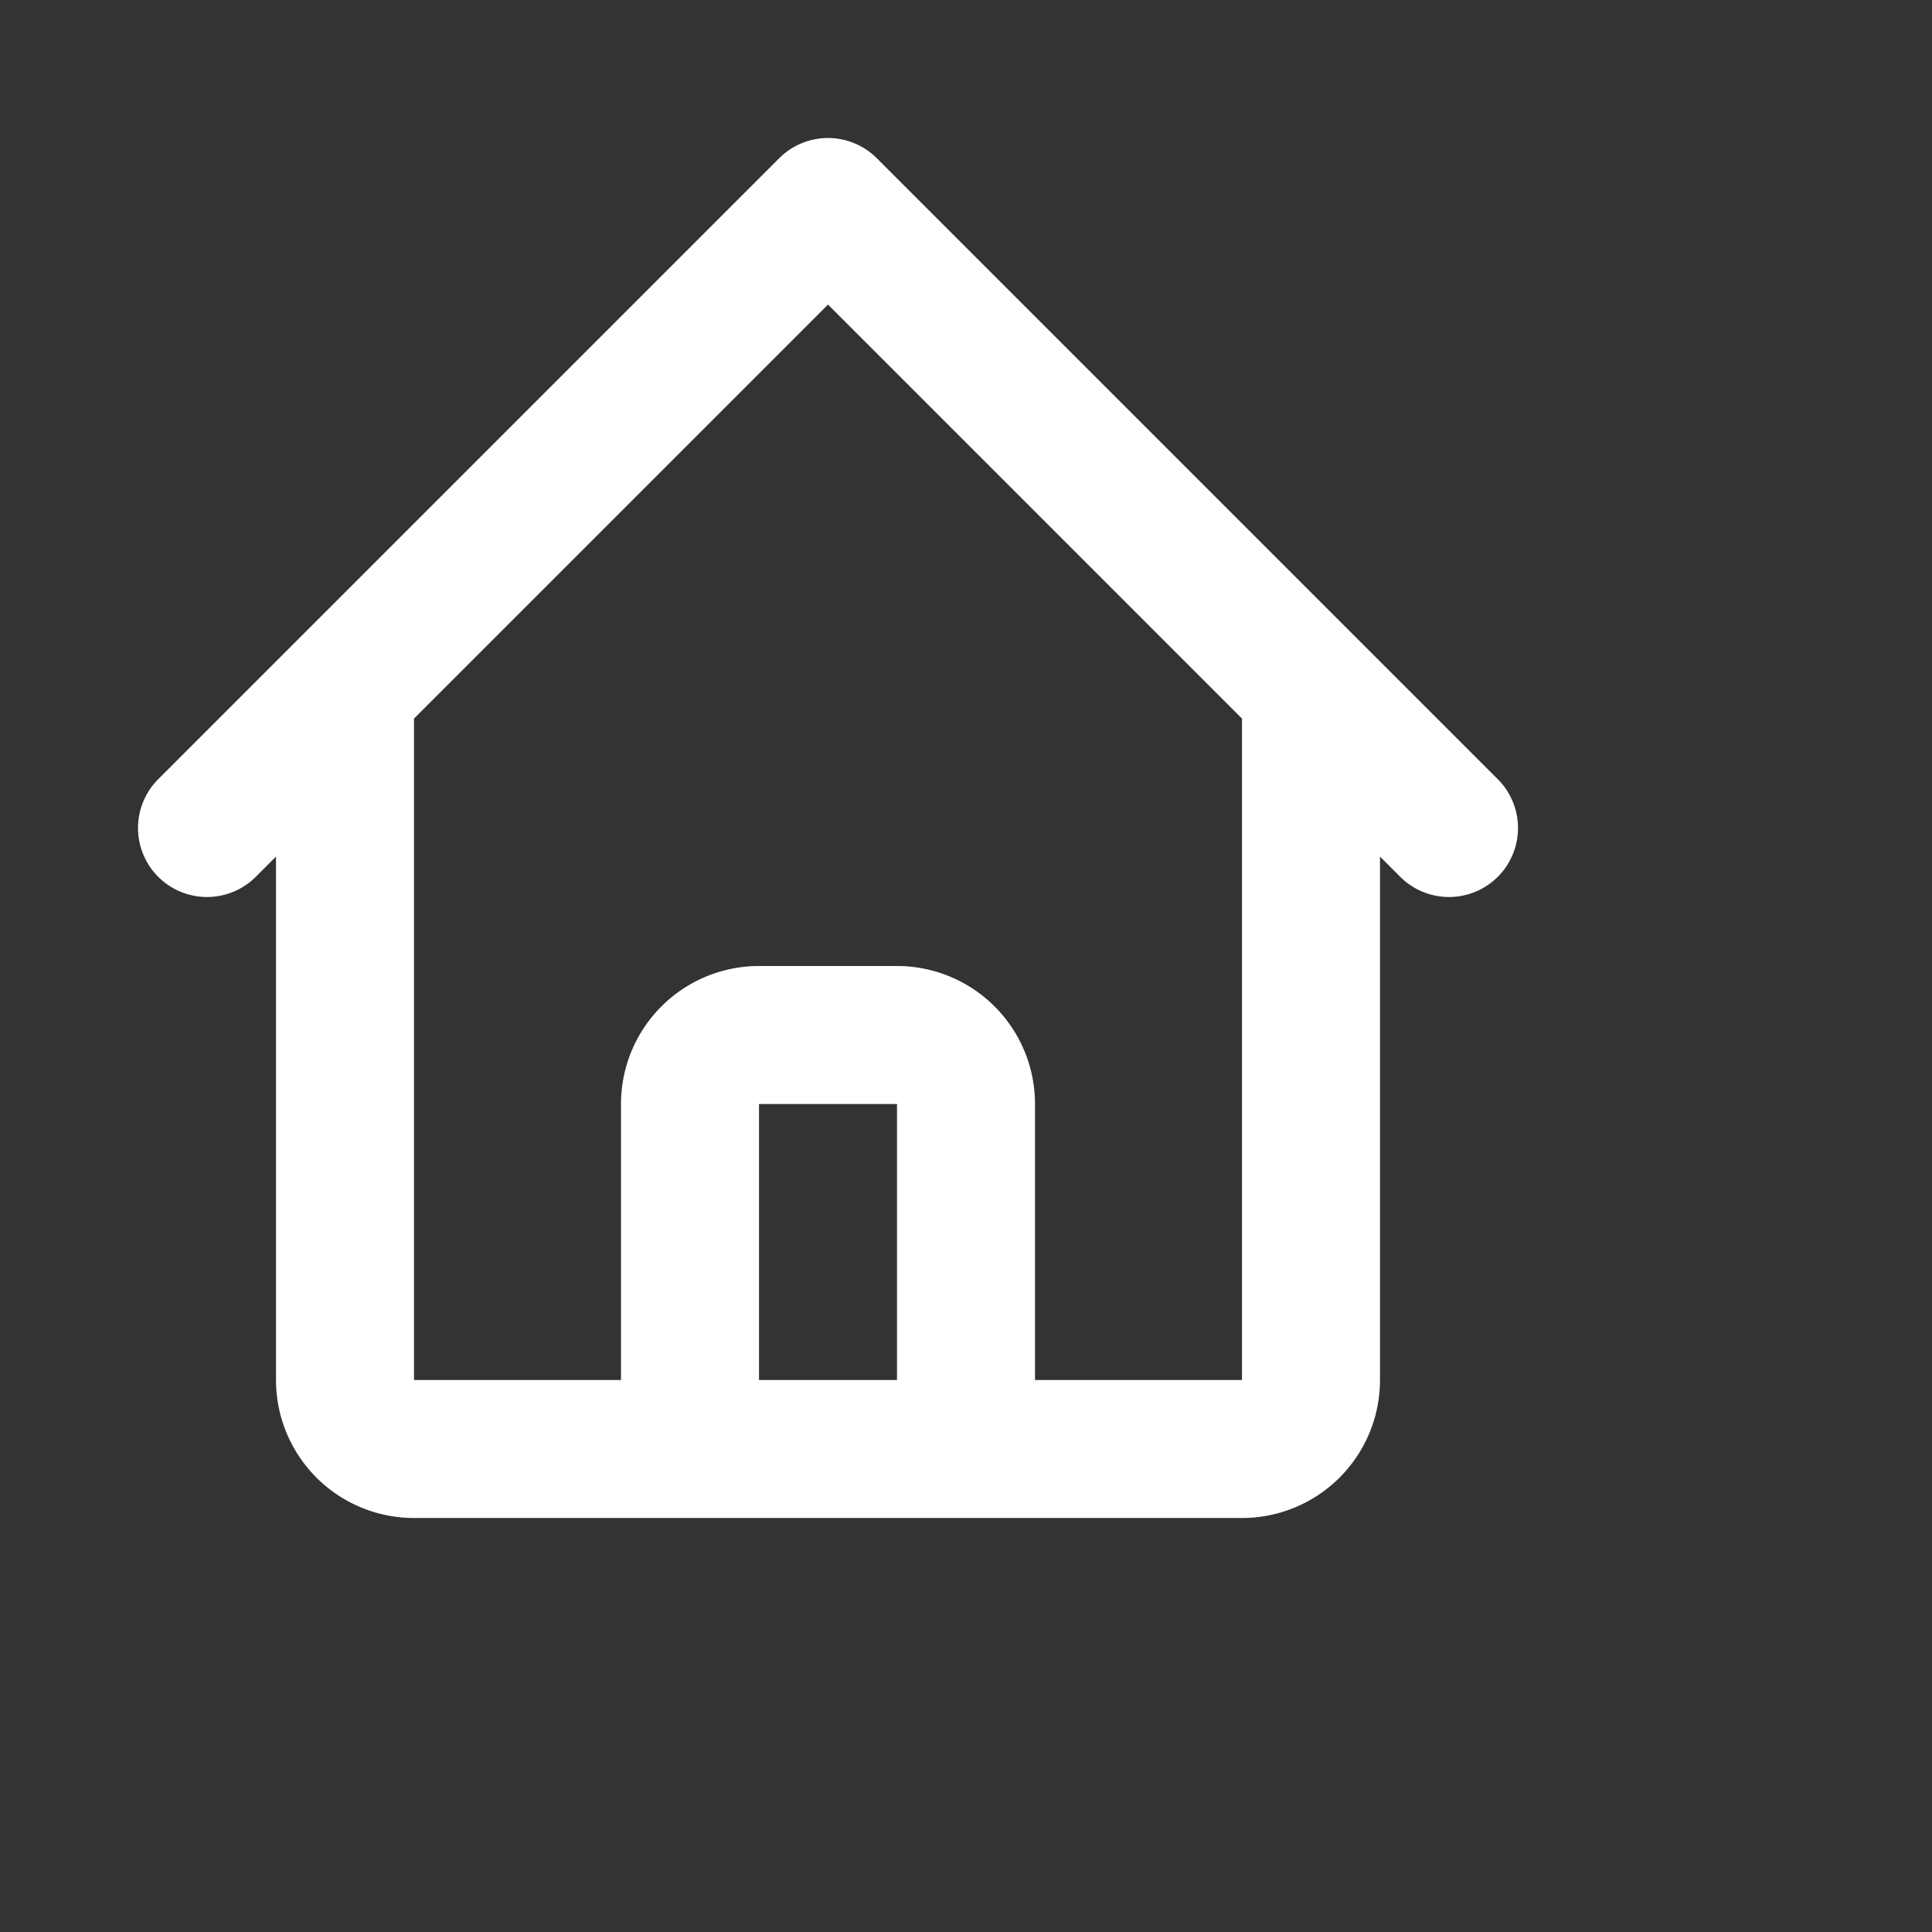 <svg xmlns="http://www.w3.org/2000/svg" class="h-6 w-6" fill="none" viewBox="0 0 28 28" stroke="white" stroke-width="2">
  <rect x="0" y="0" width="28" height="28" fill="#333333" stroke="none"/>
  <path stroke-linecap="round" stroke-linejoin="round" d="M3 12l2-2m0 0l7-7 7 7M5 10v10a1 1 0 001 1h3m10-11l2 2m-2-2v10a1 1 0 01-1 1h-3m-6 0a1 1 0 001-1v-4a1 1 0 011-1h2a1 1 0 011 1v4a1 1 0 001 1m-6 0h6" />
</svg>